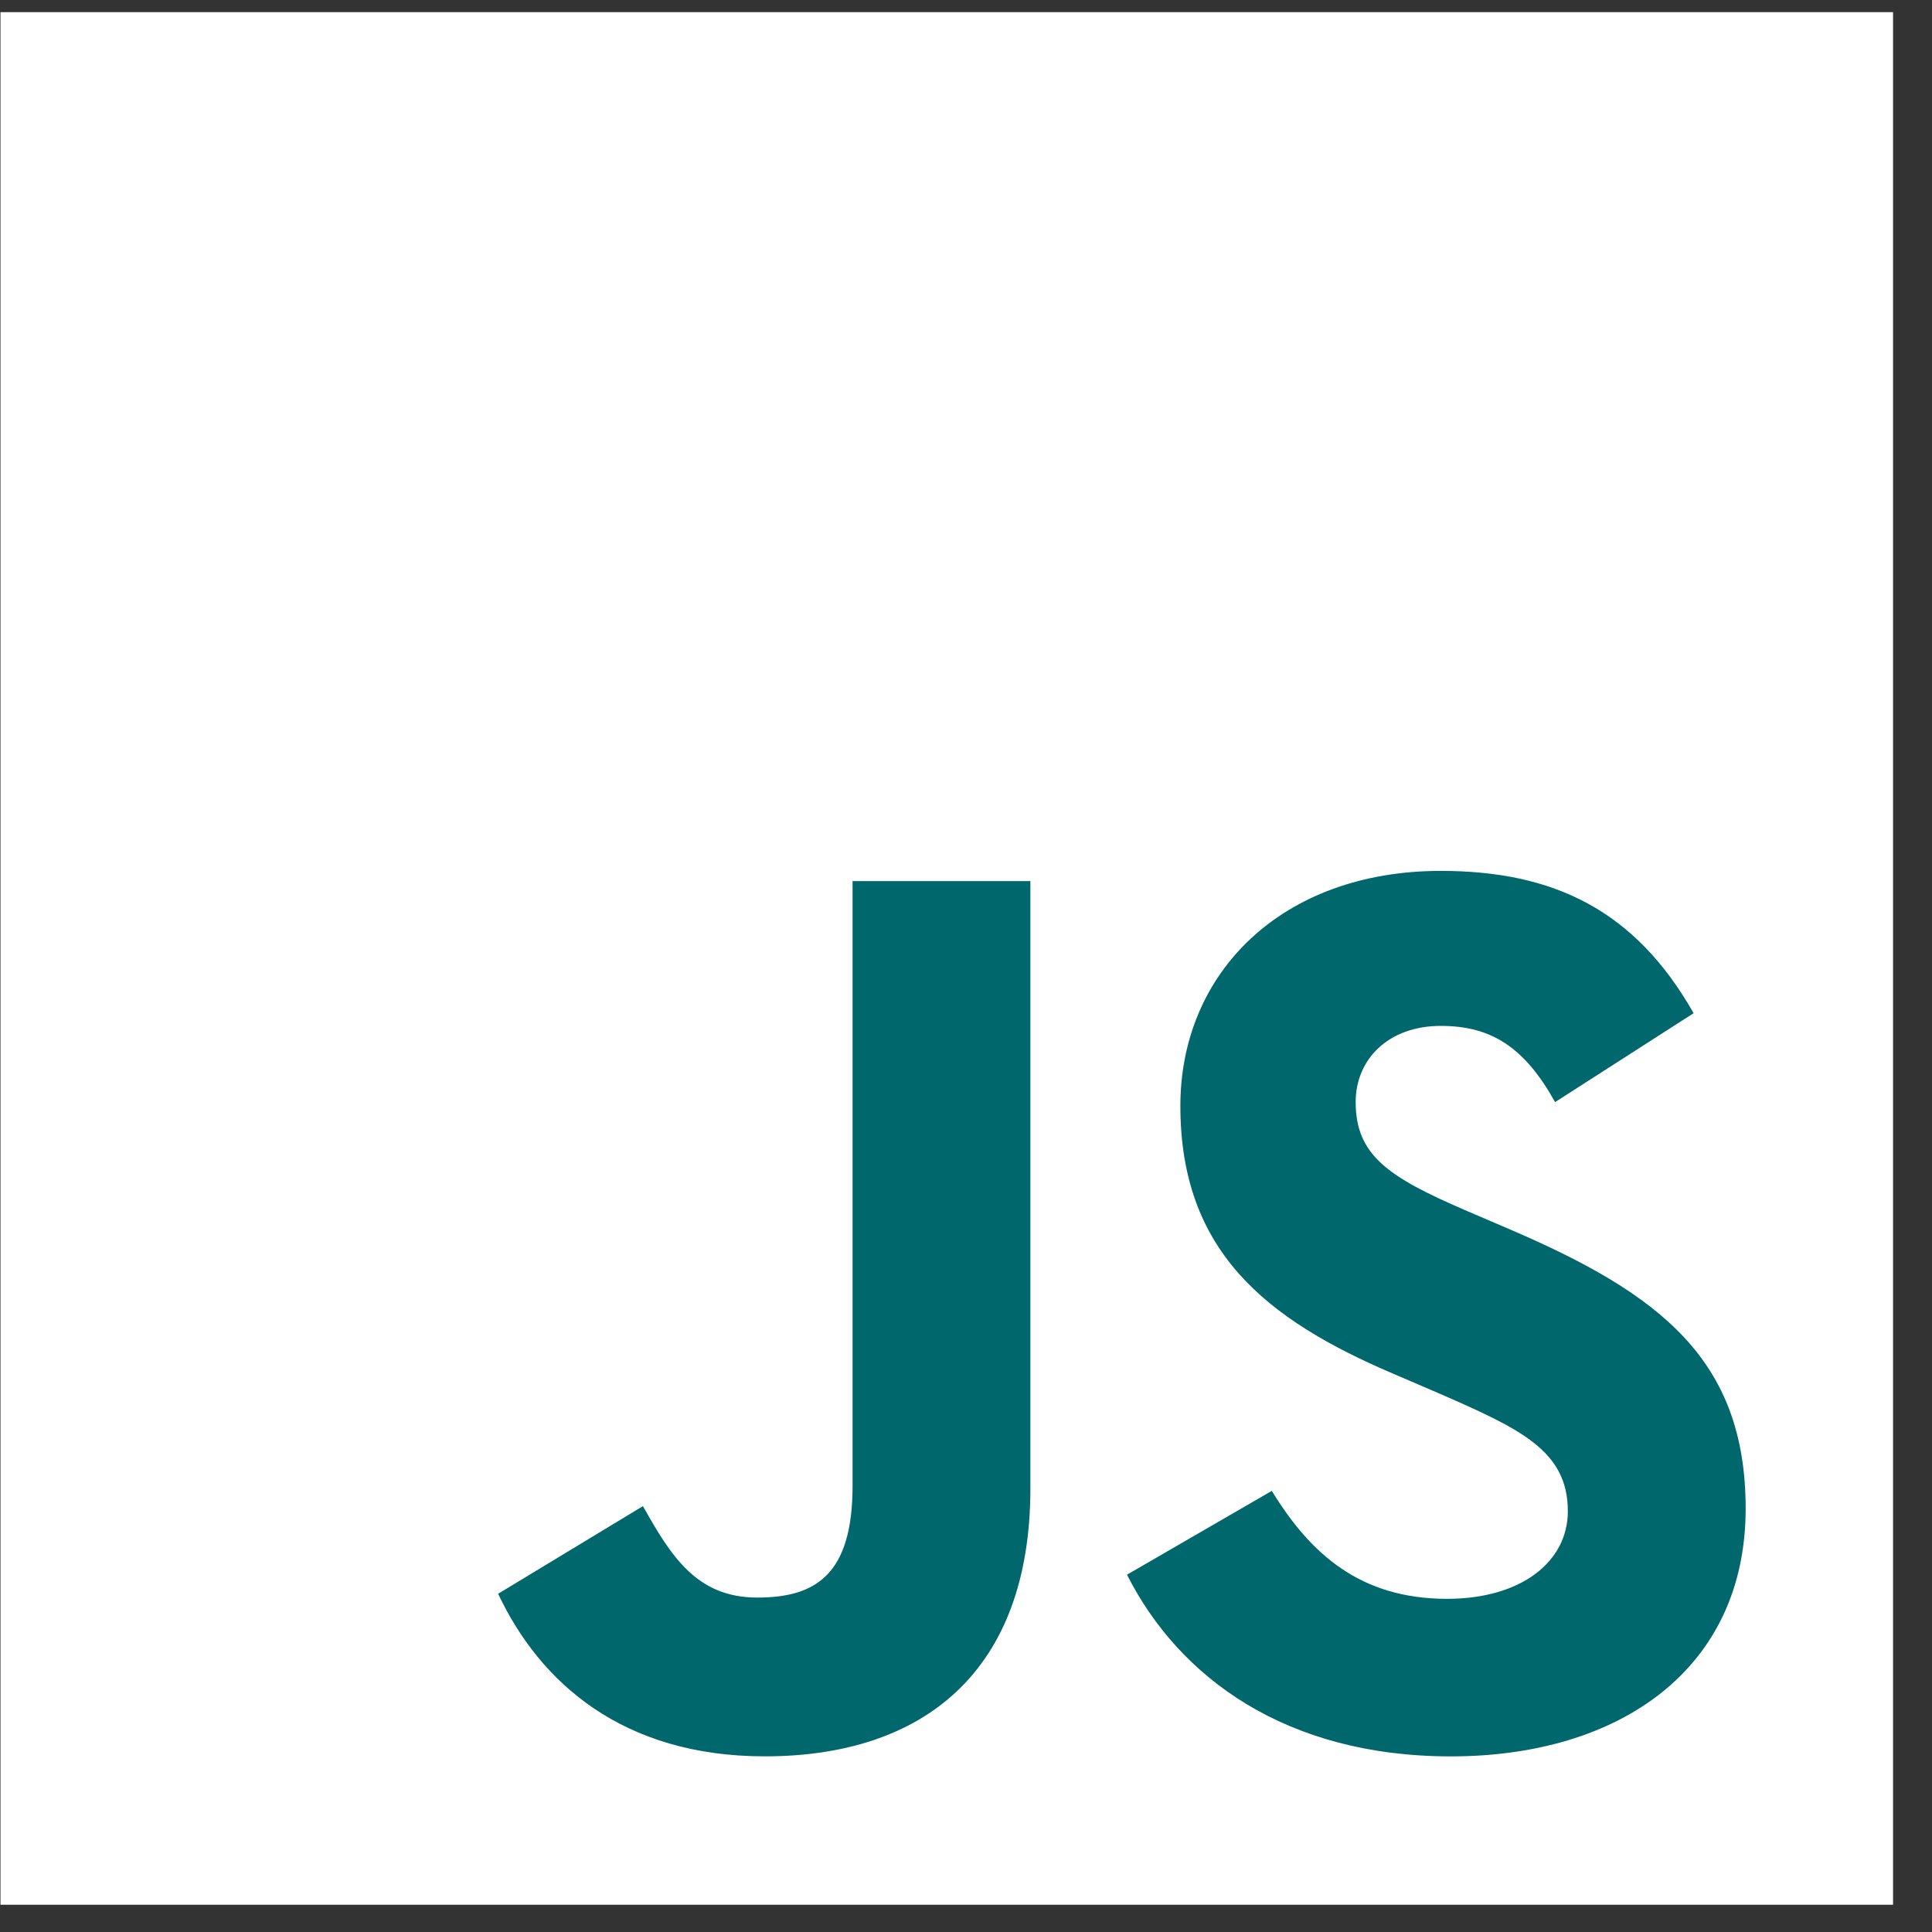 <svg width="49" height="49" viewBox="0 0 49 49" fill="none" xmlns="http://www.w3.org/2000/svg">
<rect x="0" y="0" width="49" height="49" fill="#333333" stroke="none"/>
<g clip-path="url(#clip0)">
<path d="M0.012 0.309H48.012V48.309H0.012V0.309Z" fill="white"/>
<path d="M12.633 40.422L16.306 38.199C17.015 39.455 17.66 40.518 19.206 40.518C20.688 40.518 21.623 39.938 21.623 37.683V22.346H26.133V37.747C26.133 42.419 23.395 44.545 19.399 44.545C15.791 44.545 13.696 42.676 12.633 40.421L12.633 40.422ZM28.583 39.938L32.256 37.812C33.223 39.391 34.48 40.55 36.703 40.55C38.572 40.55 39.764 39.616 39.764 38.327C39.764 36.781 38.539 36.233 36.477 35.331L35.35 34.847C32.095 33.462 29.937 31.722 29.937 28.049C29.937 24.666 32.514 22.088 36.542 22.088C39.41 22.088 41.472 23.087 42.954 25.697L39.441 27.952C38.668 26.567 37.831 26.019 36.542 26.019C35.221 26.019 34.383 26.857 34.383 27.952C34.383 29.305 35.221 29.854 37.154 30.691L38.281 31.174C42.116 32.818 44.274 34.493 44.274 38.263C44.274 42.323 41.085 44.546 36.799 44.546C32.611 44.546 29.904 42.548 28.583 39.938" fill="#00676D"/>
</g>
<defs>
<clipPath id="clip0">
<rect x="0.012" y="0.309" width="48" height="48" fill="white"/>
</clipPath>
</defs>
</svg>
